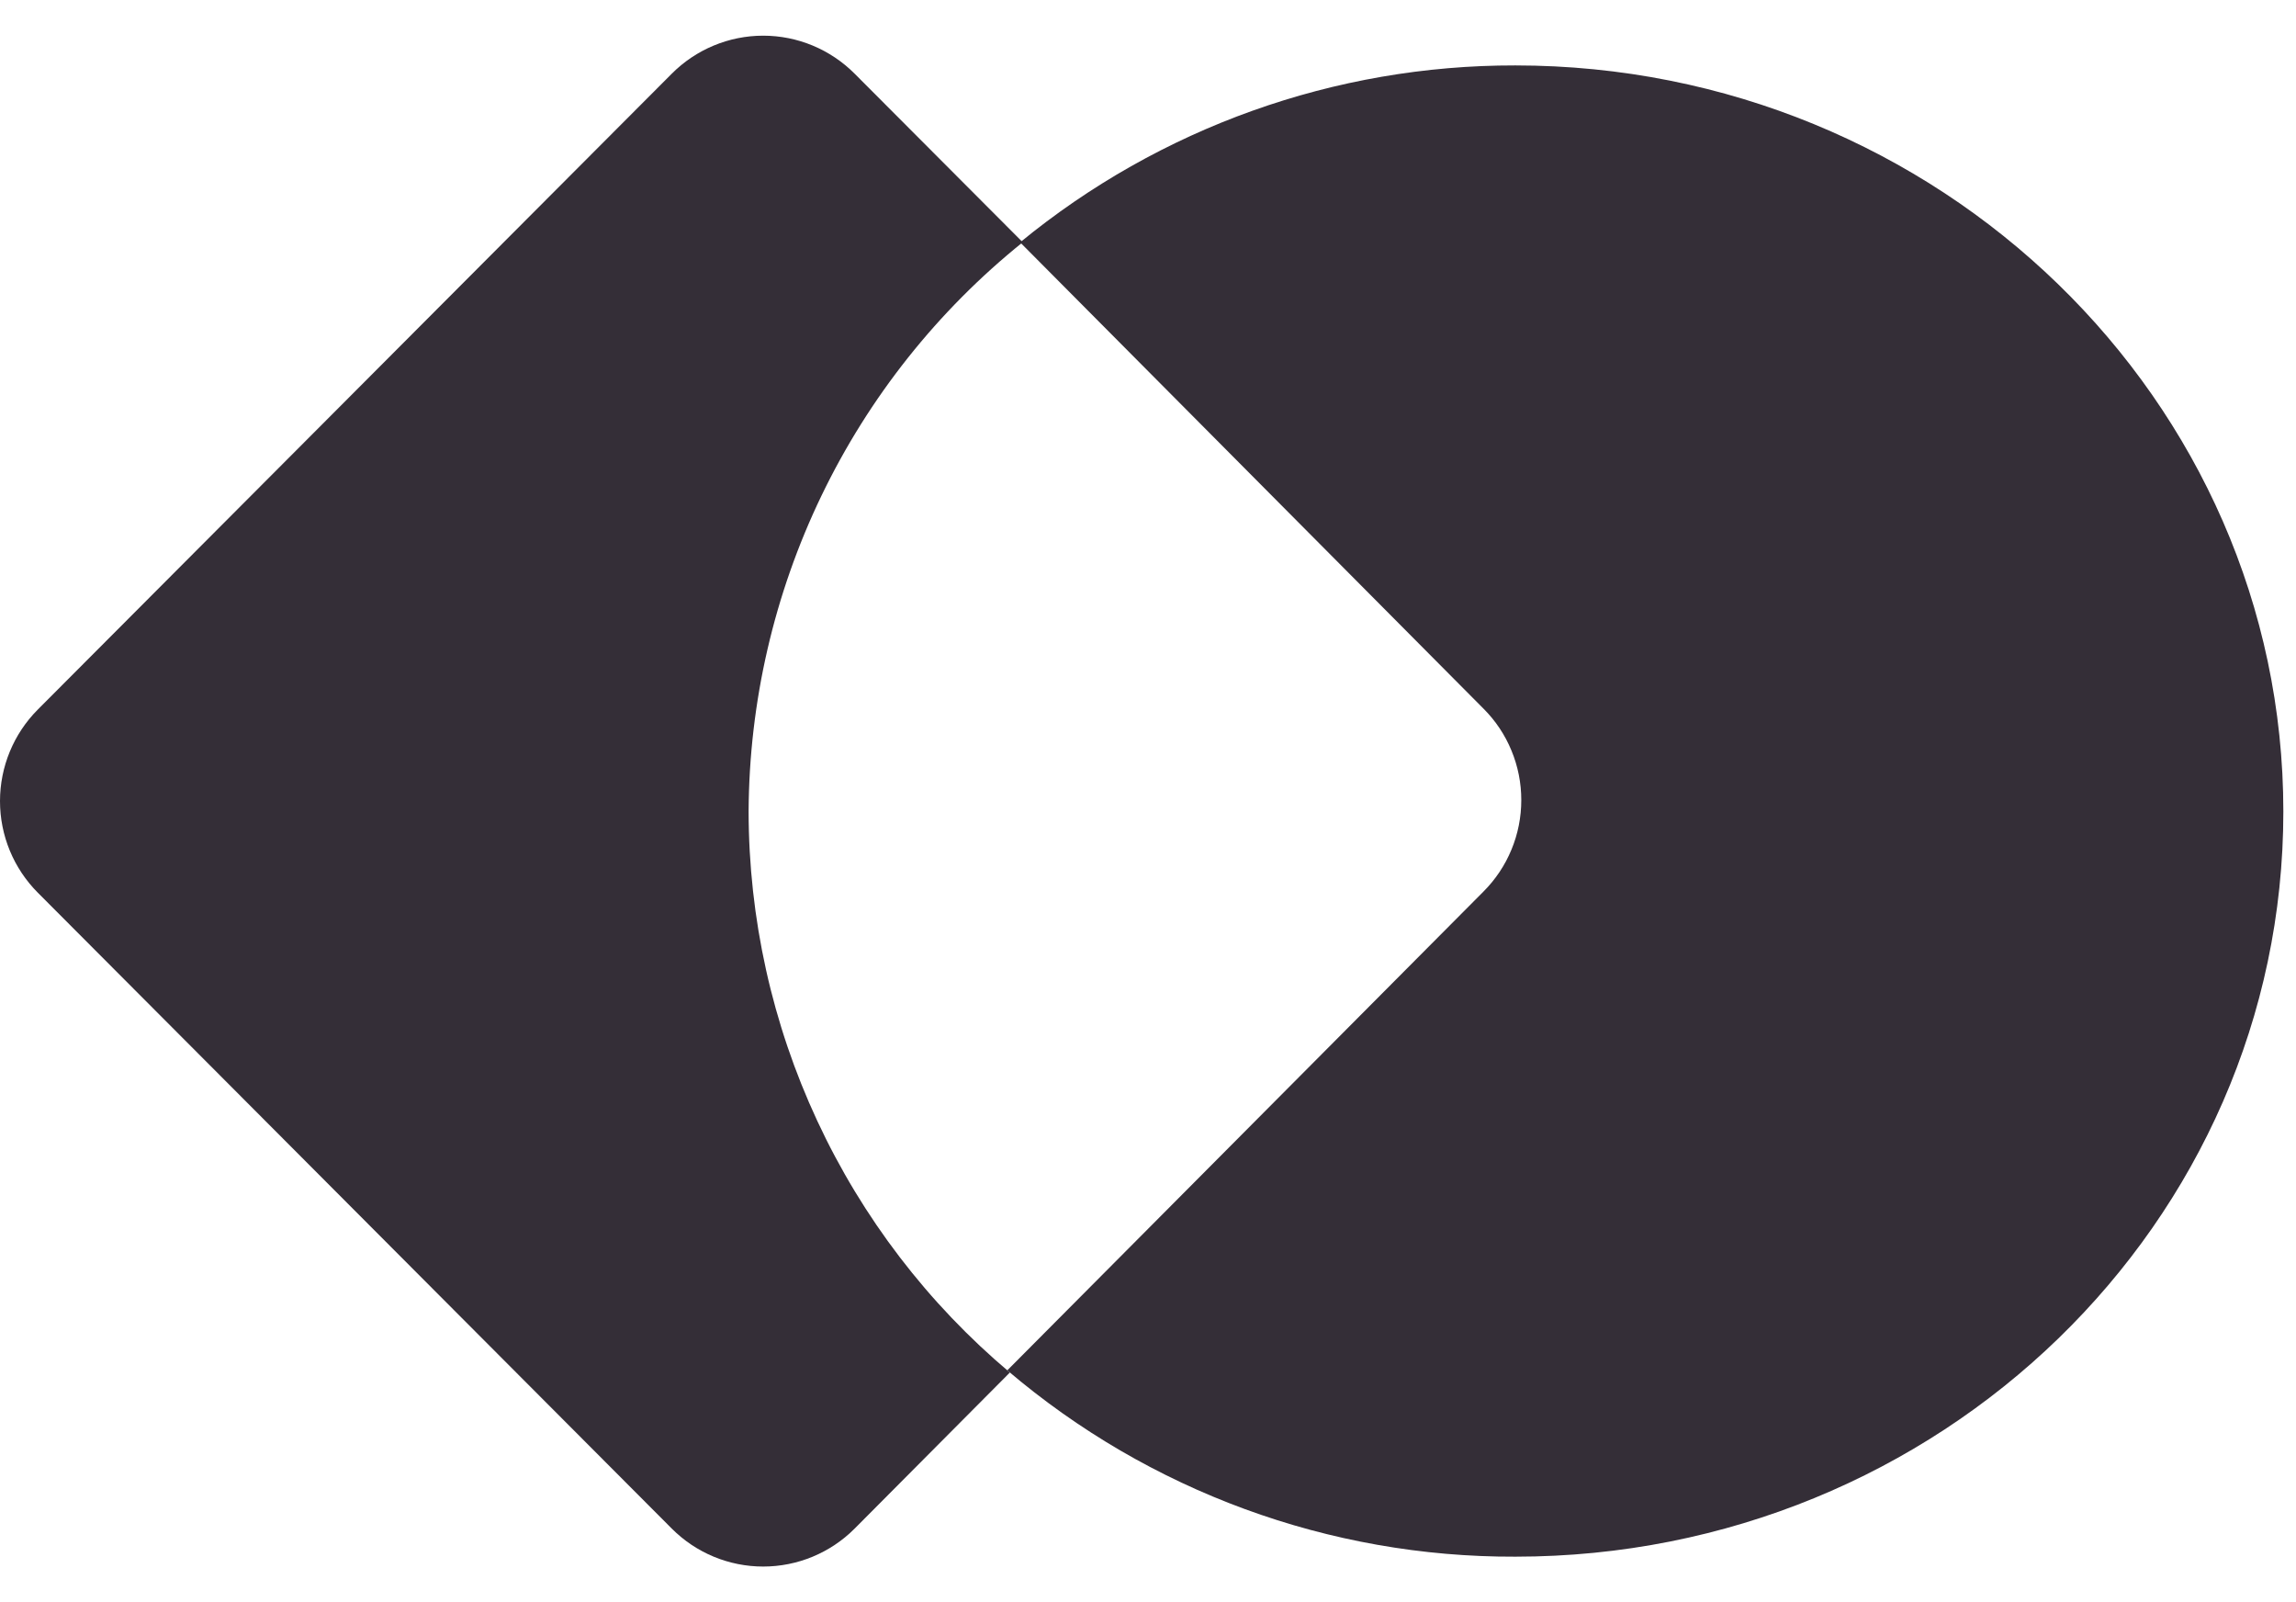 <svg width="43" height="30" viewBox="0 0 43 30" fill="none" xmlns="http://www.w3.org/2000/svg">
<path d="M14.02 15.19C14.031 13.143 14.497 11.124 15.385 9.281C16.273 7.438 17.561 5.817 19.154 4.536L16.005 1.379C15.551 0.924 14.935 0.668 14.293 0.668C13.652 0.668 13.036 0.924 12.582 1.379L0.709 13.285C0.255 13.74 0 14.357 0 15.001C0 15.644 0.255 16.261 0.709 16.716L12.582 28.623C13.036 29.078 13.652 29.333 14.293 29.333C14.935 29.333 15.551 29.078 16.005 28.623L18.913 25.7C17.382 24.412 16.151 22.804 15.306 20.988C14.46 19.173 14.022 17.194 14.02 15.19Z" fill="#342E37"/>
<path d="M28.379 1.225C25 1.219 21.723 2.39 19.105 4.538L27.783 13.269C28.008 13.493 28.186 13.76 28.307 14.054C28.429 14.348 28.491 14.663 28.491 14.981C28.491 15.3 28.429 15.615 28.307 15.909C28.186 16.202 28.008 16.469 27.783 16.694L18.865 25.659C21.523 27.922 24.896 29.16 28.379 29.148C36.319 29.148 42.763 22.905 42.763 15.196C42.763 7.488 36.306 1.225 28.379 1.225Z" fill="#342E37"/>
</svg>
